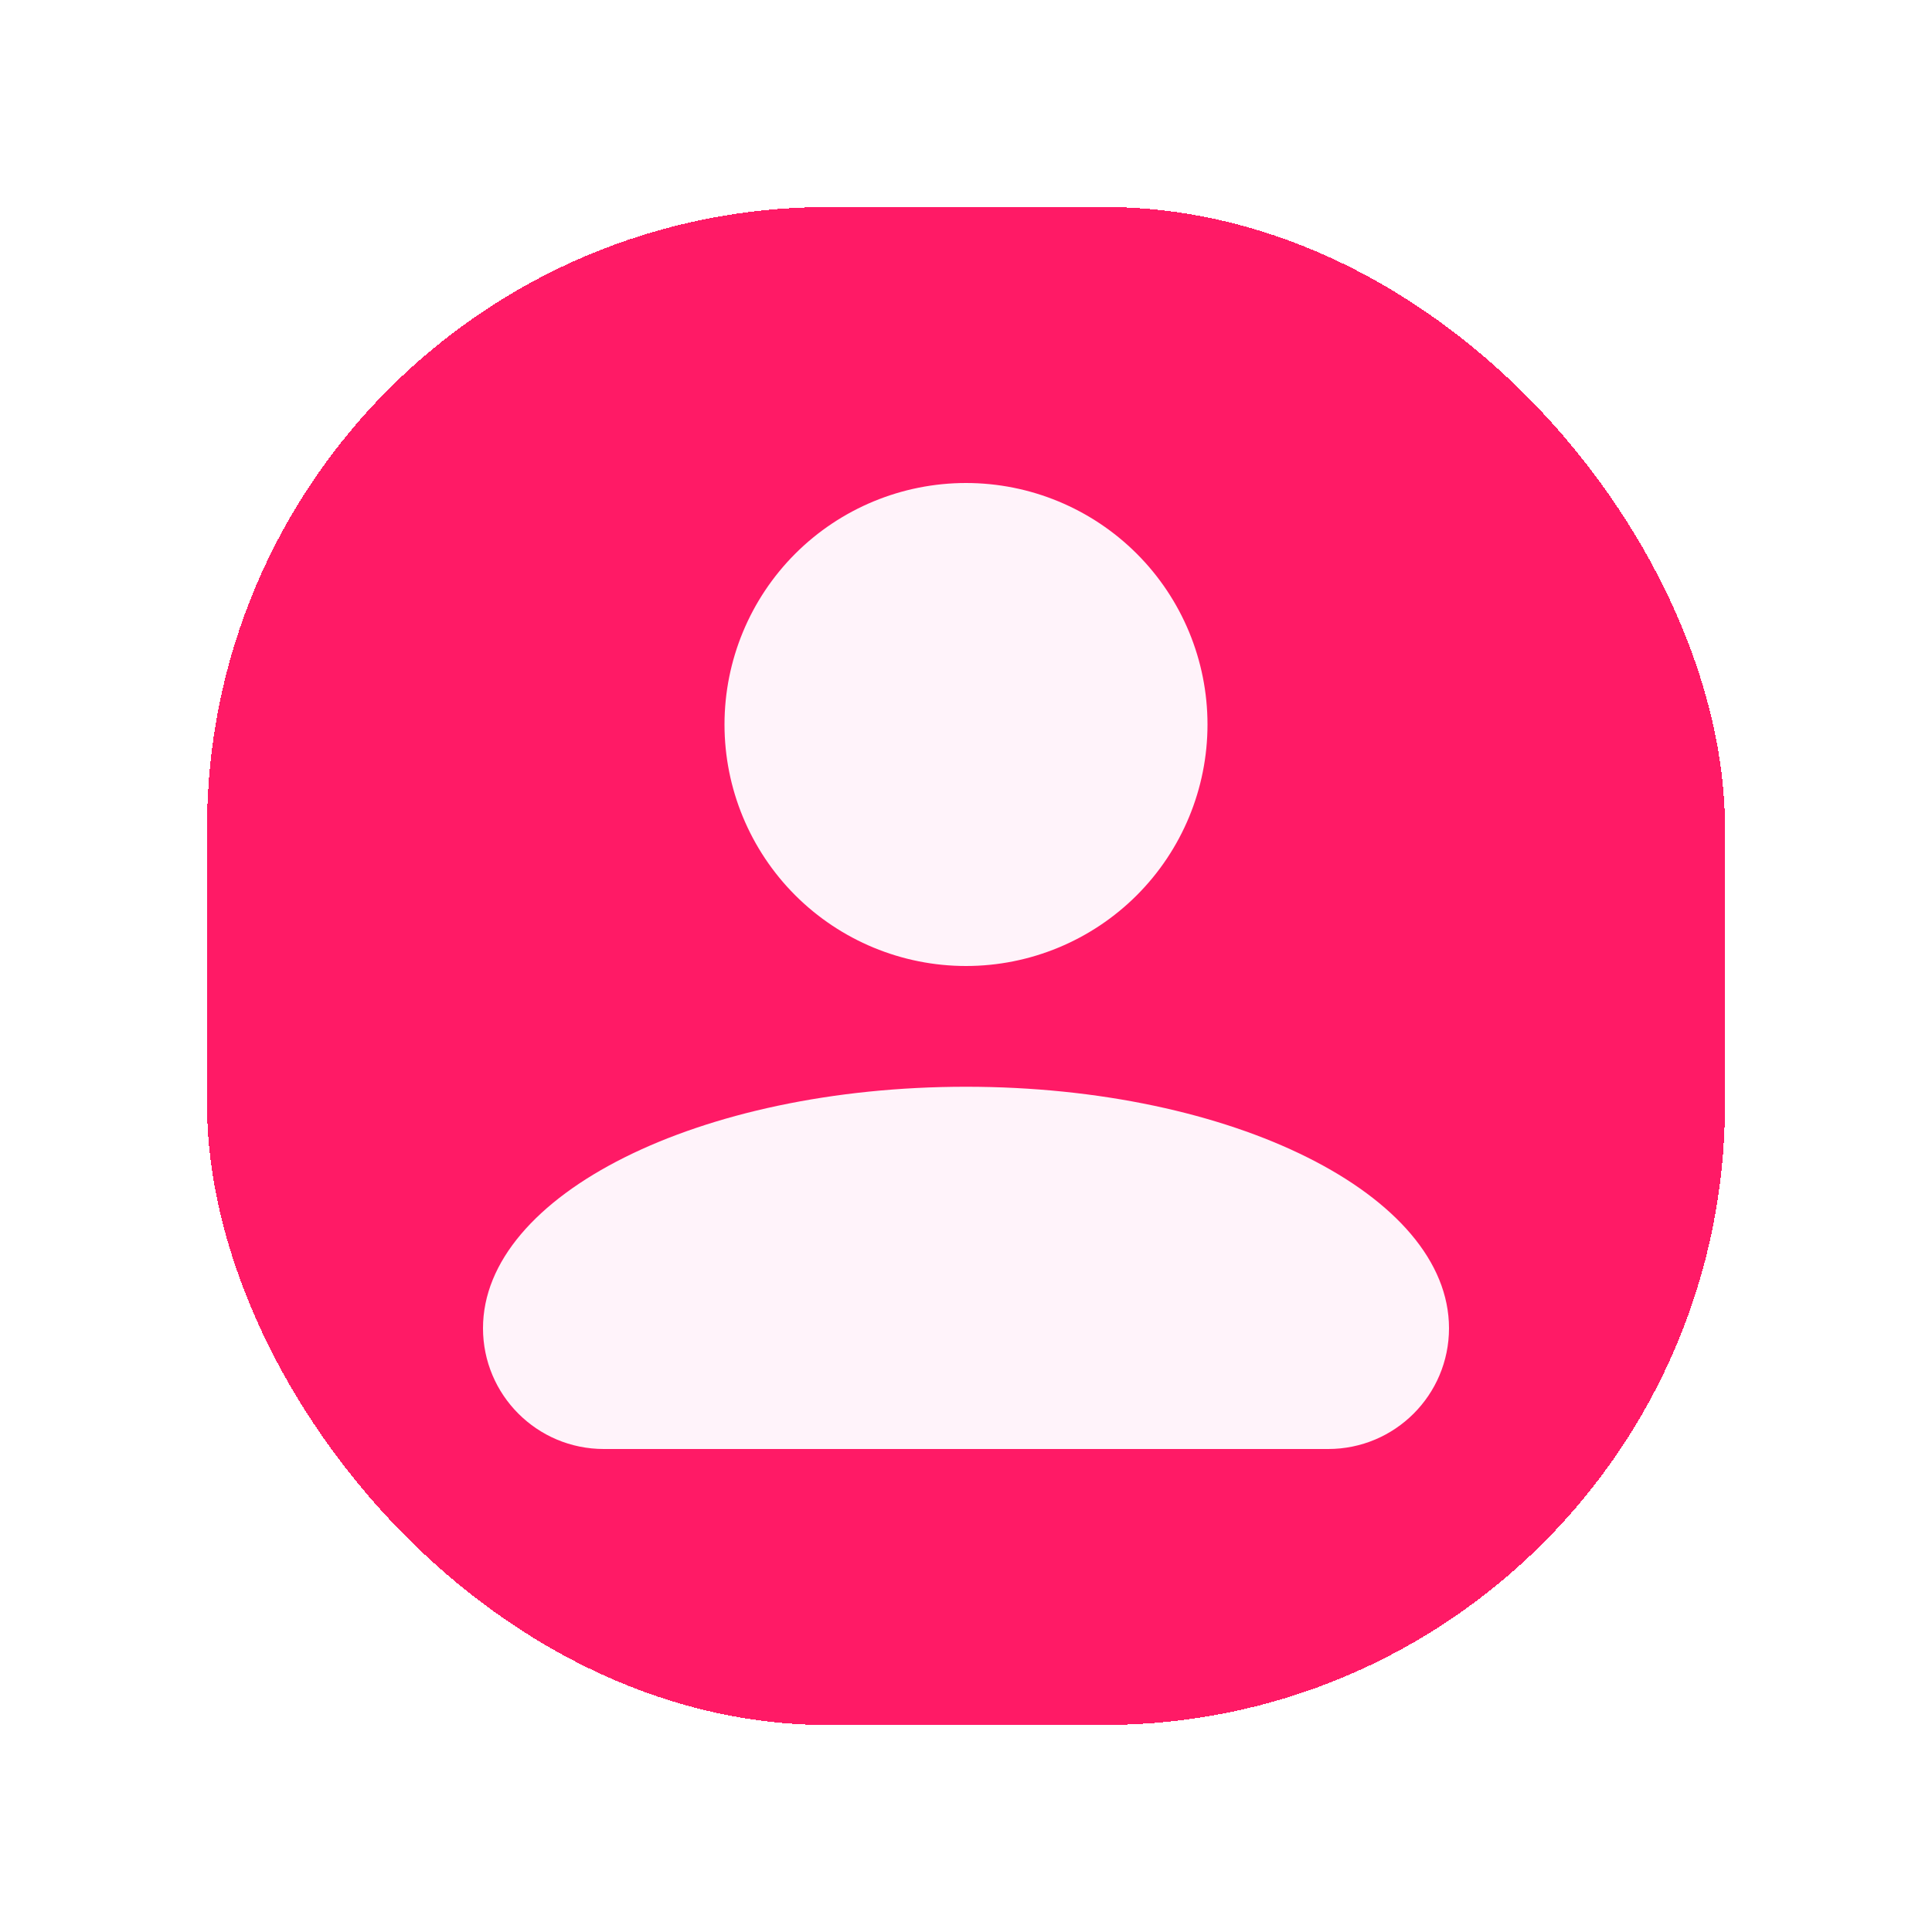 <svg width="56" height="56" viewBox="0 0 56 56" fill="none" xmlns="http://www.w3.org/2000/svg">
<g filter="url(#filter0_d_710_238)">
<rect x="6" y="1" width="44" height="44" rx="18" fill="#FF1A66" shape-rendering="crispEdges"/>
<path d="M28 9C29.857 9 31.637 9.738 32.95 11.05C34.263 12.363 35 14.143 35 16C35 17.857 34.263 19.637 32.95 20.95C31.637 22.262 29.857 23 28 23C26.143 23 24.363 22.262 23.05 20.95C21.738 19.637 21 17.857 21 16C21 14.143 21.738 12.363 23.05 11.05C24.363 9.738 26.143 9 28 9ZM28 26.5C35.735 26.5 42 29.633 42 33.5C42 35.433 40.433 37 38.5 37H17.5C15.567 37 14 35.433 14 33.5C14 29.633 20.265 26.5 28 26.5Z" fill="#FFF3FA"/>
</g>
<defs>
<filter id="filter0_d_710_238" x="0" y="0" width="56" height="56" filterUnits="userSpaceOnUse" color-interpolation-filters="sRGB">
<feFlood flood-opacity="0" result="BackgroundImageFix"/>
<feColorMatrix in="SourceAlpha" type="matrix" values="0 0 0 0 0 0 0 0 0 0 0 0 0 0 0 0 0 0 127 0" result="hardAlpha"/>
<feOffset dy="5"/>
<feGaussianBlur stdDeviation="3"/>
<feComposite in2="hardAlpha" operator="out"/>
<feColorMatrix type="matrix" values="0 0 0 0 0 0 0 0 0 0 0 0 0 0 0 0 0 0 0.2 0"/>
<feBlend mode="normal" in2="BackgroundImageFix" result="effect1_dropShadow_710_238"/>
<feBlend mode="normal" in="SourceGraphic" in2="effect1_dropShadow_710_238" result="shape"/>
</filter>
</defs>
</svg>
